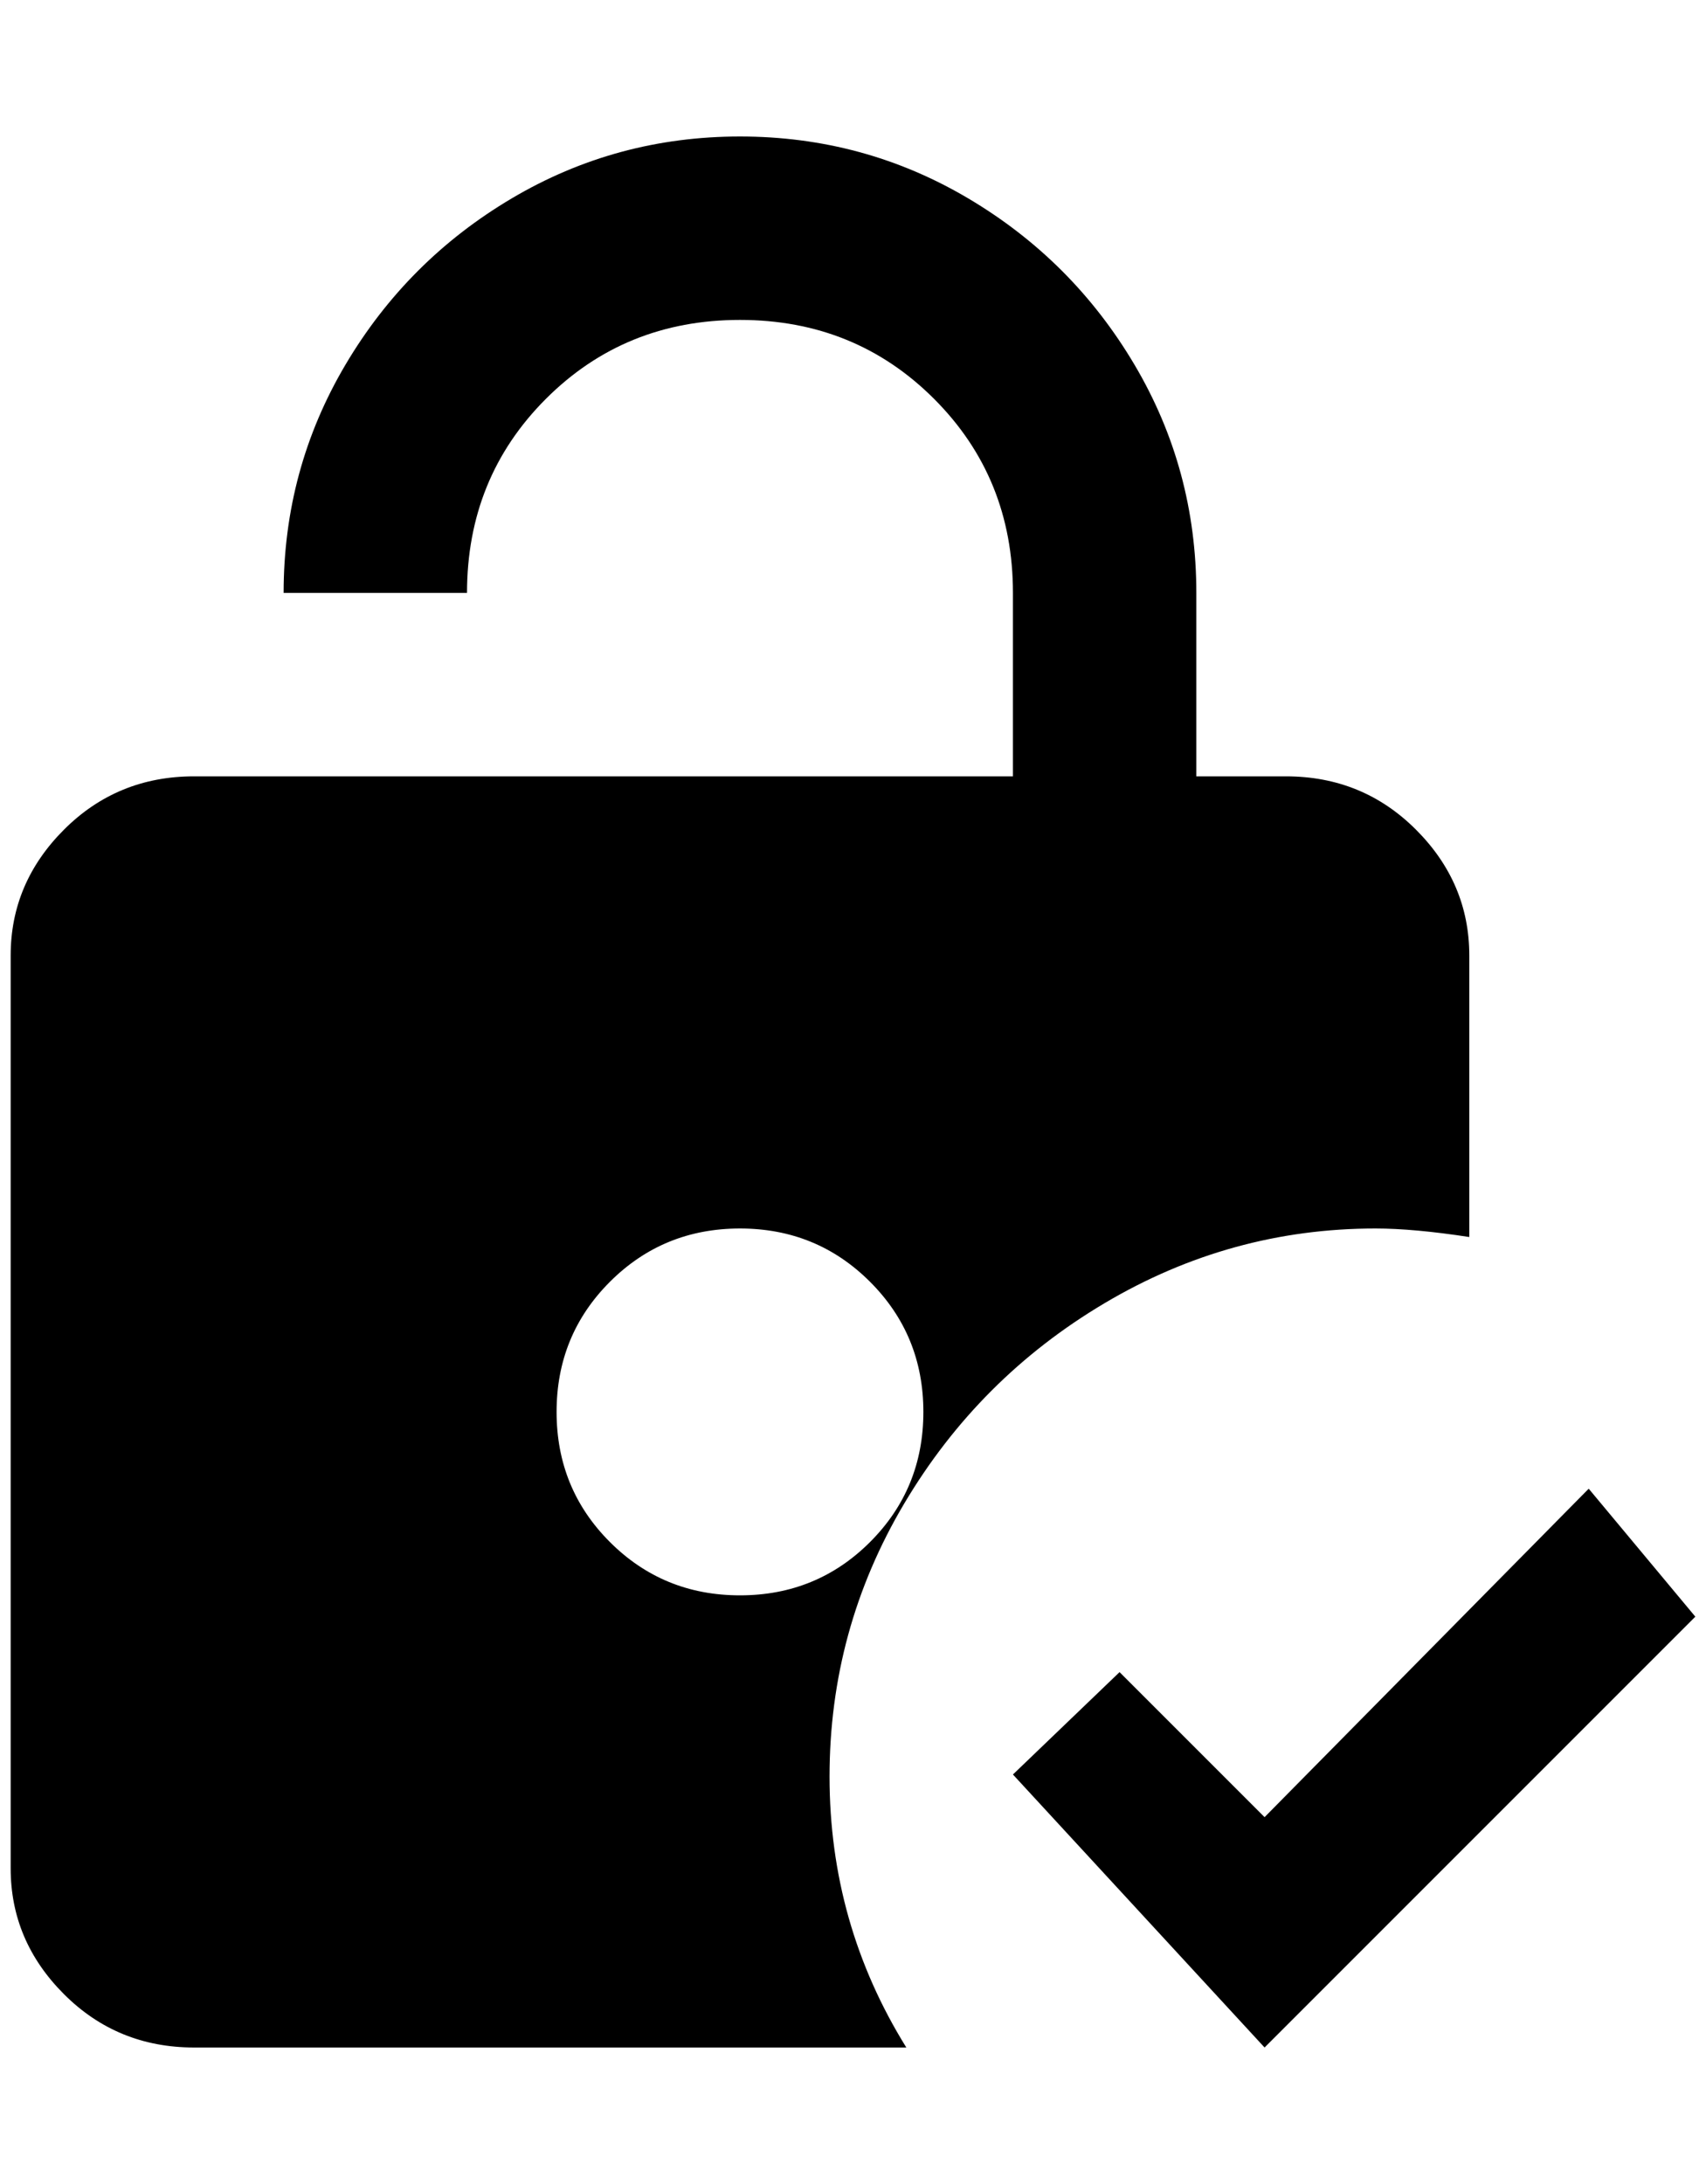 <?xml version="1.0" standalone="no"?>
<!DOCTYPE svg PUBLIC "-//W3C//DTD SVG 1.1//EN" "http://www.w3.org/Graphics/SVG/1.1/DTD/svg11.dtd" >
<svg xmlns="http://www.w3.org/2000/svg" xmlns:xlink="http://www.w3.org/1999/xlink" version="1.1" viewBox="-10 0 1600 2048">
   <path fill="currentColor"
d="M1280 1152q36 0 88 8v-264q0 -68 -50 -118t-122 -50h-84v-172q0 -116 -58 -214t-156 -156t-214 -58t-214 58t-156 156t-58 214h172q0 -108 74 -182t182 -74t182 74t74 182v172h-768q-72 0 -122 50t-50 118v856q0 68 50 118t122 50h668q-72 -116 -72 -254t70 -256
t188 -188t254 -70zM684 1496q-72 0 -122 -50t-50 -122t50 -122t122 -50t122 50t50 122t-50 122t-122 50zM1580 1516l-404 404l-236 -256l100 -96l136 136l304 -308z" />
</svg>
